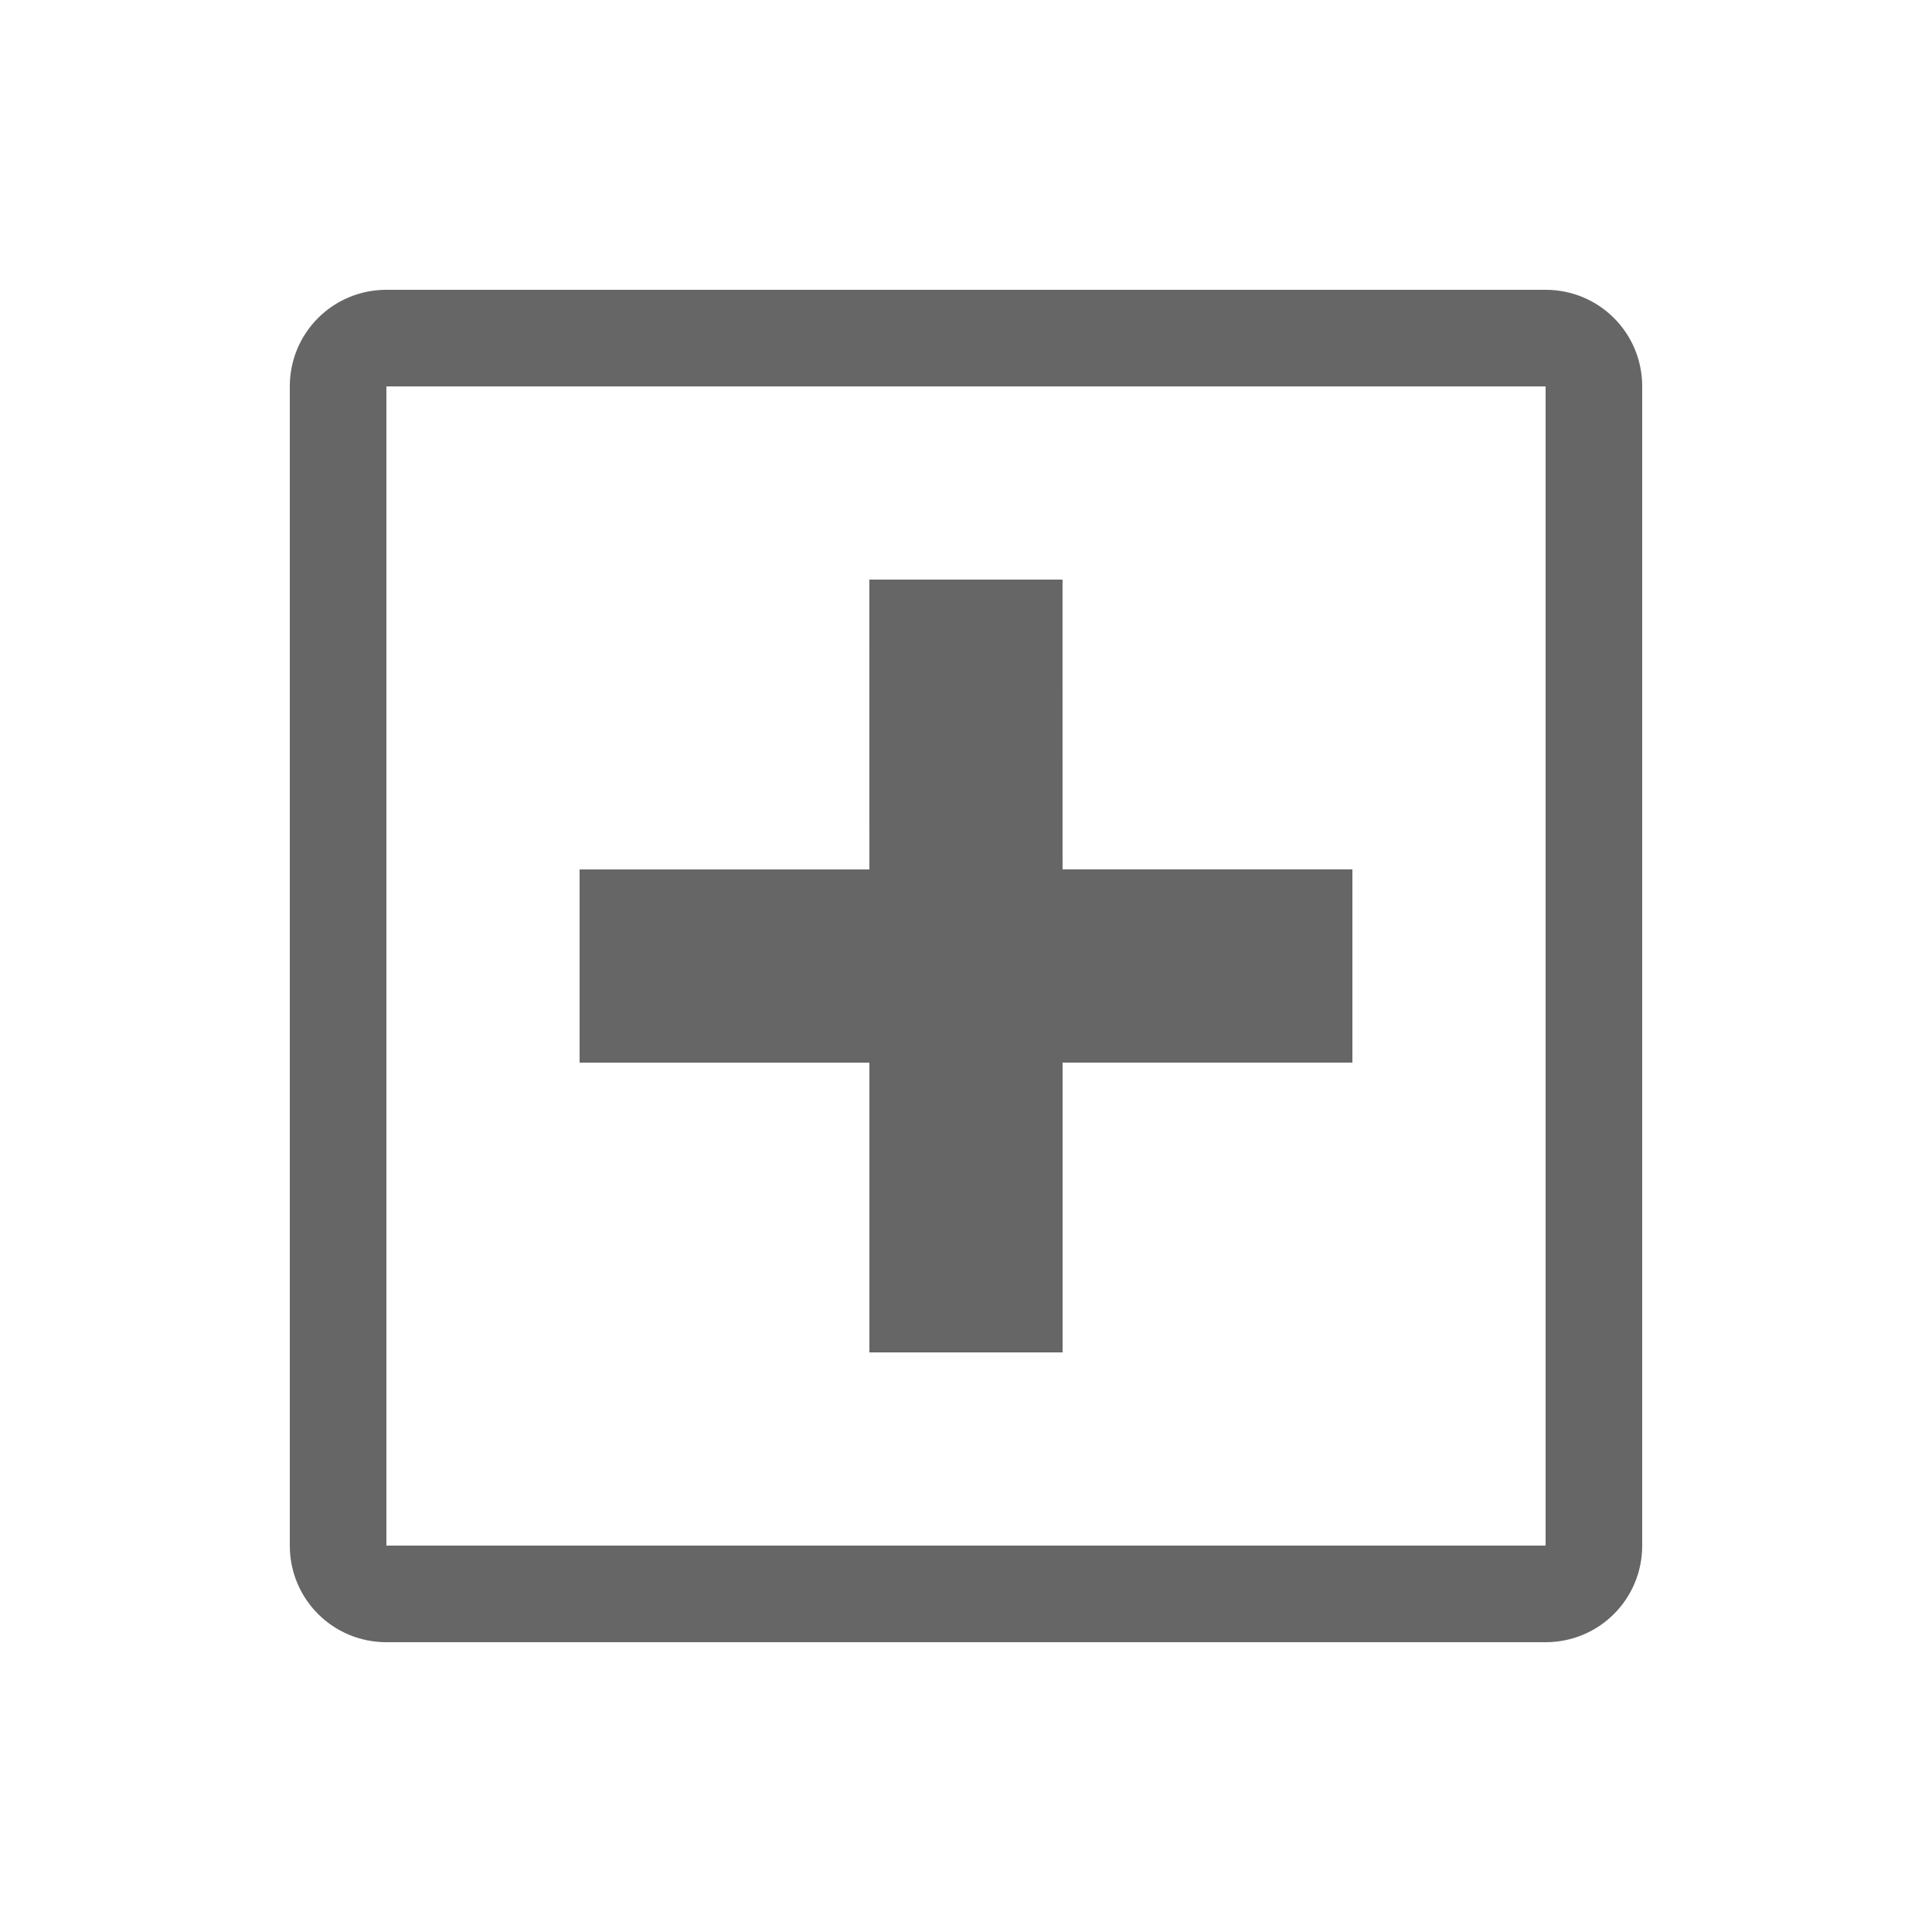 <?xml version="1.0" encoding="UTF-8" standalone="no"?>
<!-- Created with Inkscape (http://www.inkscape.org/) -->

<svg
   xmlns:dc="http://purl.org/dc/elements/1.1/"
   xmlns:cc="http://creativecommons.org/ns#"
   xmlns:rdf="http://www.w3.org/1999/02/22-rdf-syntax-ns#"
   xmlns:svg="http://www.w3.org/2000/svg"
   xmlns="http://www.w3.org/2000/svg"
   xmlns:sodipodi="http://sodipodi.sourceforge.net/DTD/sodipodi-0.dtd"
   xmlns:inkscape="http://www.inkscape.org/namespaces/inkscape"
   width="20"
   height="20"
   viewBox="0 0 20 20"
   id="svg3342"
   version="1.1"
   inkscape:version="0.91 r13725"
   sodipodi:docname="closed.svg">
  <defs
     id="defs3344" />
  <sodipodi:namedview
     id="base"
     pagecolor="#ffffff"
     bordercolor="#666666"
     borderopacity="1.0"
     inkscape:pageopacity="0.0"
     inkscape:pageshadow="2"
     inkscape:zoom="19.755049"
     inkscape:cx="8.9252242"
     inkscape:cy="11.239253"
     inkscape:document-units="px"
     inkscape:current-layer="layer1"
     showgrid="true"
     units="px"
     inkscape:snap-bbox="true"
     inkscape:bbox-nodes="false"
     inkscape:object-paths="true"
     inkscape:snap-nodes="true"
     inkscape:snap-grids="true"
     inkscape:snap-to-guides="true"
     inkscape:window-width="1618"
     inkscape:window-height="1028"
     inkscape:window-x="1734"
     inkscape:window-y="-8"
     inkscape:window-maximized="1"
     inkscape:bbox-paths="true"
     inkscape:snap-intersection-paths="true"
     inkscape:snap-midpoints="true"
     inkscape:snap-smooth-nodes="true"
     inkscape:object-nodes="true">
    <inkscape:grid
       type="xygrid"
       id="grid3356"
       spacingx="1"
       dotted="false" />
  </sodipodi:namedview>
  <g
     inkscape:label="Calque 1"
     inkscape:groupmode="layer"
     id="layer1"
     transform="translate(0,-1032.362)">
    <path
       d="m 14,1041.362 -8,7e-4 -7e-7,2 8,-7e-4 z"
       id="rect3174"
       style="color:#000000;clip-rule:nonzero;display:inline;overflow:visible;visibility:visible;opacity:1;isolation:auto;mix-blend-mode:normal;color-interpolation:sRGB;color-interpolation-filters:linearRGB;solid-color:#000000;solid-opacity:1;fill:#666666;fill-opacity:1;fill-rule:nonzero;stroke:none;stroke-width:0;stroke-linecap:butt;stroke-linejoin:miter;stroke-miterlimit:4;stroke-dasharray:none;stroke-dashoffset:0;stroke-opacity:1;marker:none;color-rendering:auto;image-rendering:auto;shape-rendering:auto;text-rendering:auto;enable-background:accumulate"
       inkscape:connector-curvature="0"
       sodipodi:nodetypes="ccccc" />
    <path
       style="color:#000000;clip-rule:nonzero;display:inline;overflow:visible;visibility:visible;opacity:1;isolation:auto;mix-blend-mode:normal;color-interpolation:sRGB;color-interpolation-filters:linearRGB;solid-color:#000000;solid-opacity:1;fill:#666666;fill-opacity:1;fill-rule:nonzero;stroke:none;stroke-width:2;stroke-linecap:butt;stroke-linejoin:miter;stroke-miterlimit:4;stroke-dasharray:none;stroke-dashoffset:0;stroke-opacity:1;marker:none;color-rendering:auto;image-rendering:auto;shape-rendering:auto;text-rendering:auto;enable-background:accumulate"
       d="M 4 3 C 3.446 3 3 3.446 3 4 L 3 16 C 3 16.554 3.446 17 4 17 L 16 17 C 16.554 17 17 16.554 17 16 L 17 4 C 17 3.446 16.554 3 16 3 L 4 3 z M 4 4 L 16 4 L 16 16 L 4 16 L 4 4 z "
       transform="translate(0,1032.362)"
       id="rect3359" />
    <path
       sodipodi:nodetypes="ccccc"
       inkscape:connector-curvature="0"
       style="color:#000000;clip-rule:nonzero;display:inline;overflow:visible;visibility:visible;opacity:1;isolation:auto;mix-blend-mode:normal;color-interpolation:sRGB;color-interpolation-filters:linearRGB;solid-color:#000000;solid-opacity:1;fill:#666666;fill-opacity:1;fill-rule:nonzero;stroke:none;stroke-width:0;stroke-linecap:butt;stroke-linejoin:miter;stroke-miterlimit:4;stroke-dasharray:none;stroke-dashoffset:0;stroke-opacity:1;marker:none;color-rendering:auto;image-rendering:auto;shape-rendering:auto;text-rendering:auto;enable-background:accumulate"
       id="path3383"
       d="m 11,1046.362 -7e-4,-8 -2,0 7e-4,8 z" />
  </g>
</svg>
